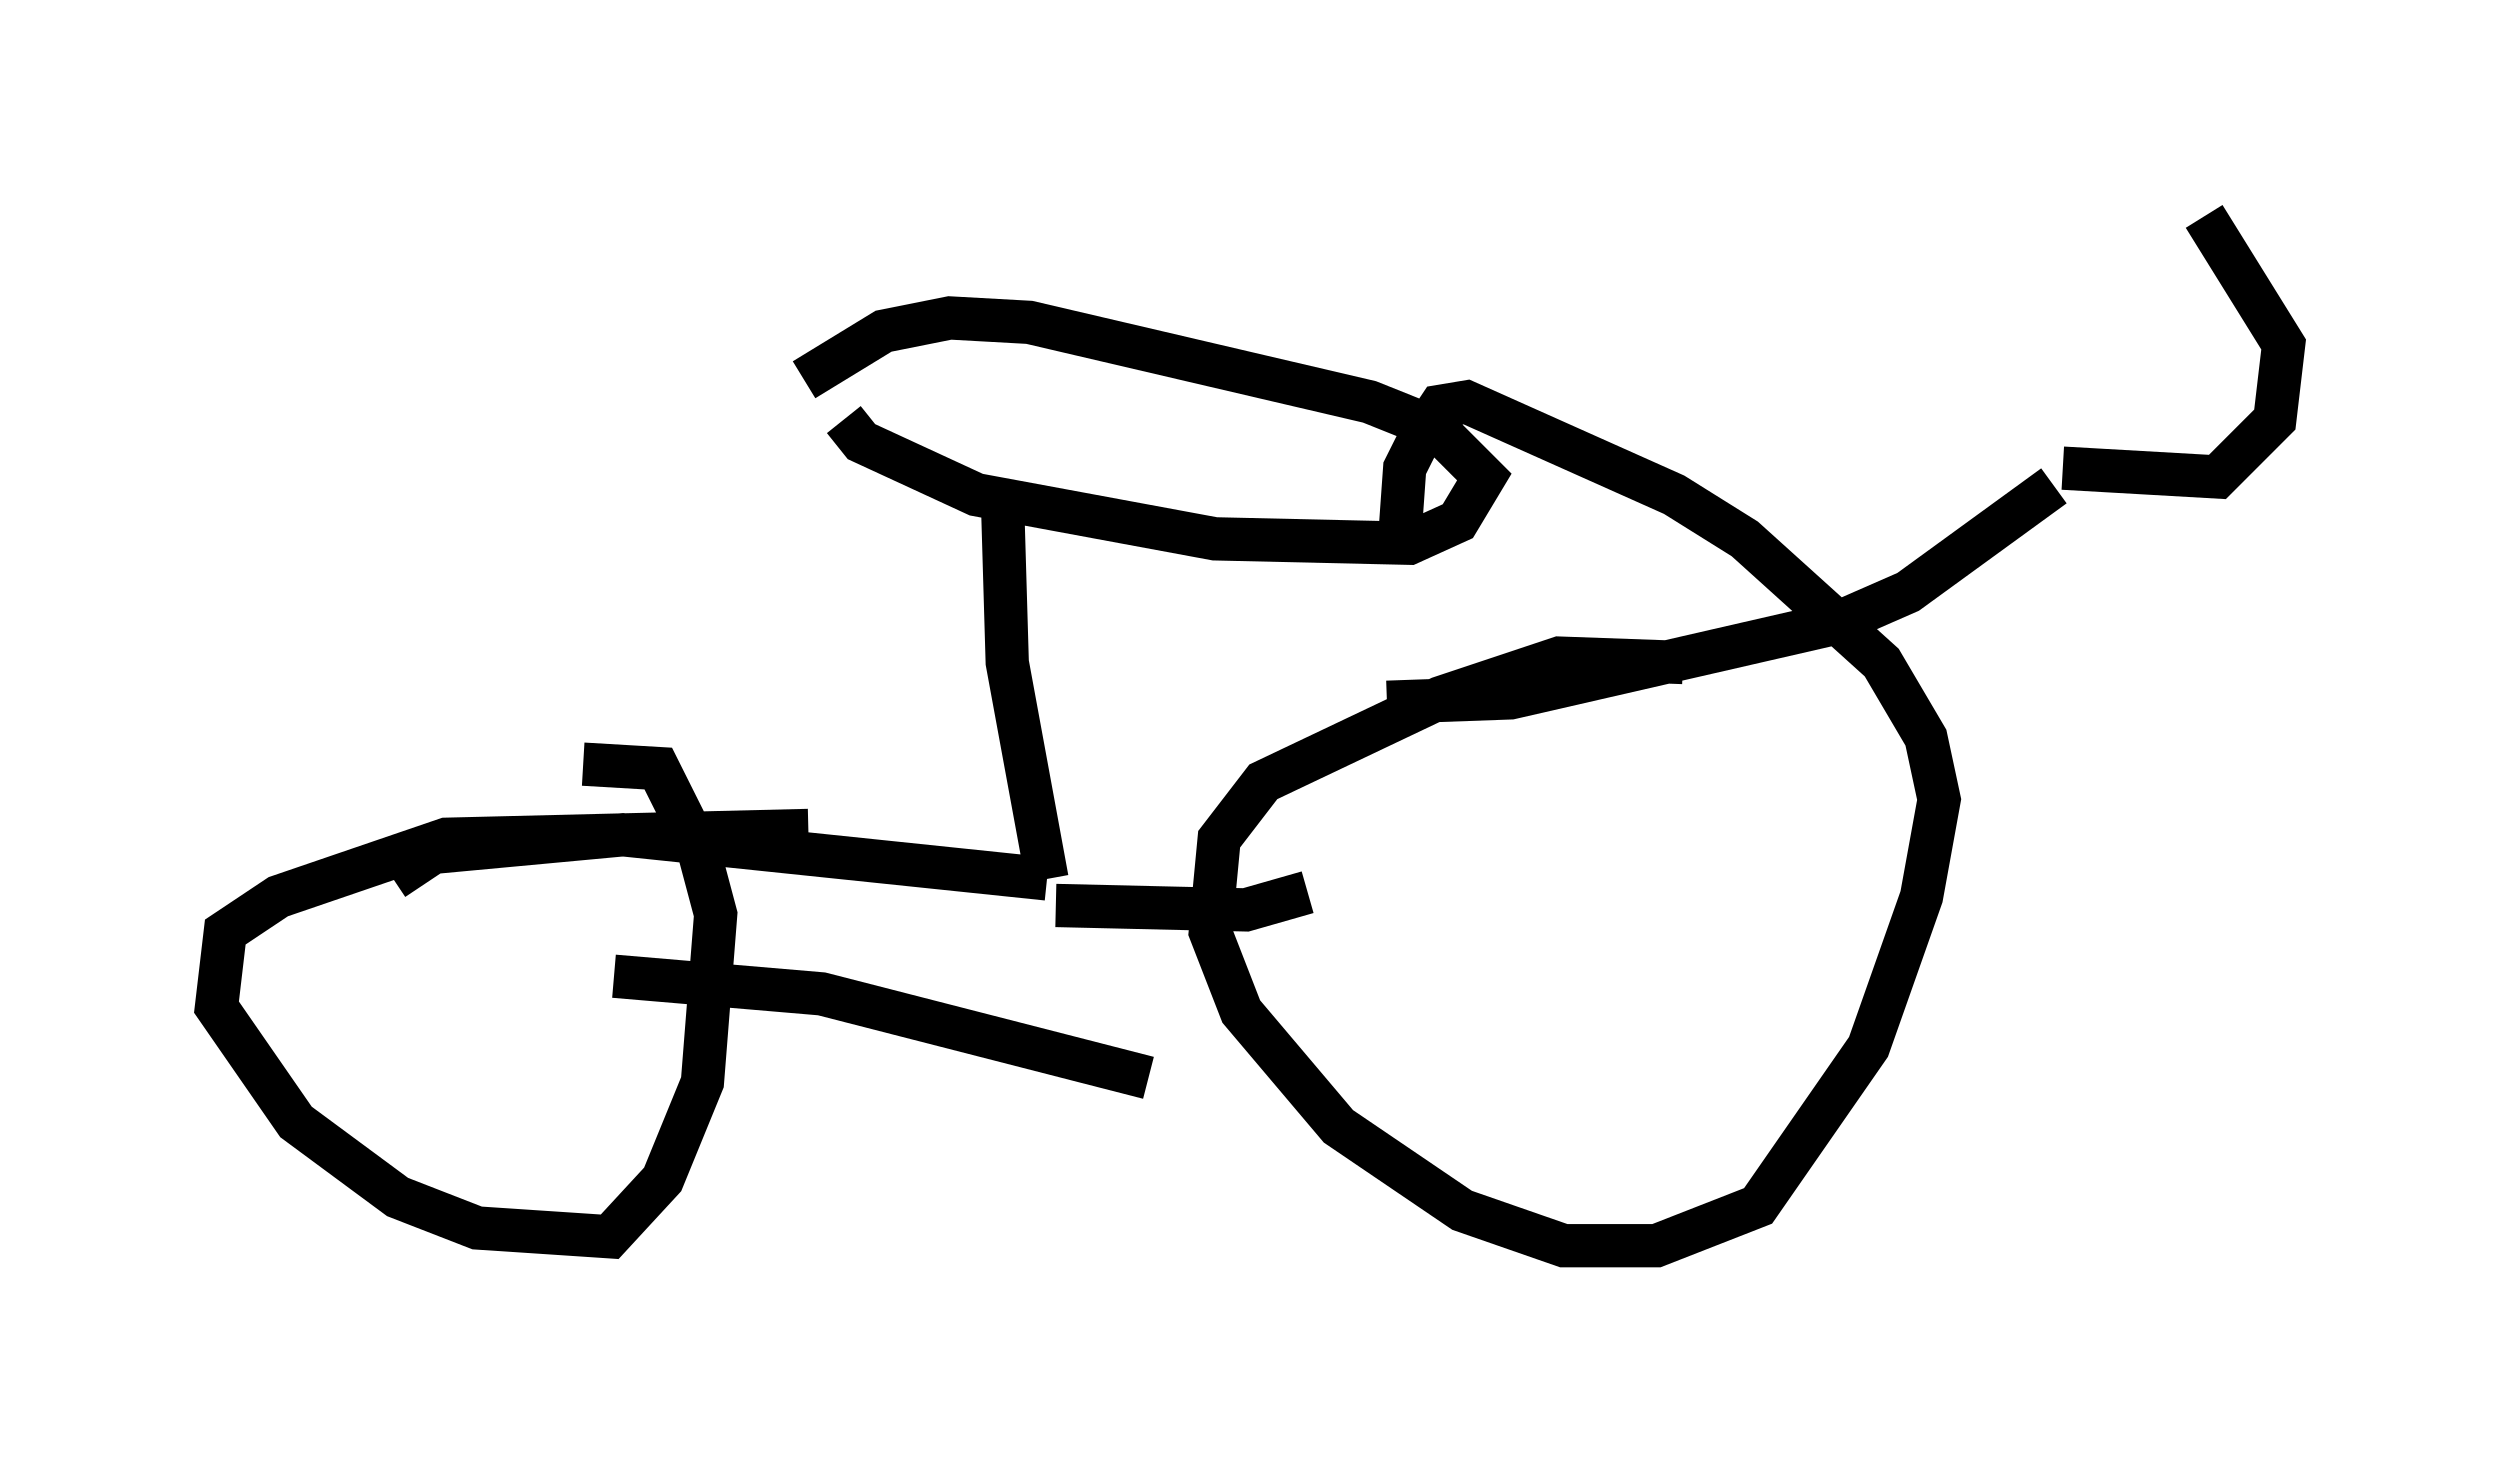 <?xml version="1.0" encoding="utf-8" ?>
<svg baseProfile="full" height="33.786" version="1.1" width="57.776" xmlns="http://www.w3.org/2000/svg" xmlns:ev="http://www.w3.org/2001/xml-events" xmlns:xlink="http://www.w3.org/1999/xlink"><defs /><rect fill="white" height="33.786" width="57.776" x="0" y="0" /><path d="M43.384, 9.39 m4.288, 1.429 l3.573, 0.204 1.327, -1.327 l0.204, -1.735 -1.838, -2.96 m-3.471, 6.227 l-3.369, 2.45 -1.633, 0.715 l-7.554, 1.735 -2.858, 0.102 m6.84, -0.919 l-2.858, -0.102 -2.756, 0.919 l-4.083, 1.94 -1.021, 1.327 l-0.204, 2.144 0.715, 1.838 l2.246, 2.654 2.858, 1.94 l2.348, 0.817 2.144, 0.0 l2.348, -0.919 2.552, -3.675 l1.225, -3.471 0.408, -2.246 l-0.306, -1.429 -1.021, -1.735 l-3.165, -2.858 -1.633, -1.021 l-4.798, -2.144 -0.613, 0.102 l-0.408, 0.613 -0.408, 0.817 l-0.102, 1.429 m-5.819, 12.658 l-7.554, -1.94 -4.798, -0.408 m4.492, -3.369 l-8.371, 0.204 -3.879, 1.327 l-1.225, 0.817 -0.204, 1.735 l1.838, 2.654 2.348, 1.735 l1.838, 0.715 3.063, 0.204 l1.225, -1.327 0.919, -2.246 l0.306, -3.879 -0.408, -1.531 l-0.919, -1.838 -1.735, -0.102 m6.023, -7.963 l0.408, 0.51 2.654, 1.225 l5.513, 1.021 4.492, 0.102 l1.123, -0.51 0.613, -1.021 l-1.123, -1.123 -1.531, -0.613 l-7.861, -1.838 -1.838, -0.102 l-1.531, 0.306 -1.838, 1.123 m4.594, 3.063 l0.102, 3.471 0.919, 5.002 m0.0, 0.0 l-9.8, -1.021 -4.39, 0.408 l-0.919, 0.613 m15.313, 0.613 l4.39, 0.102 1.429, -0.408 " fill="none" stroke="black" stroke-width="1" /></svg>
